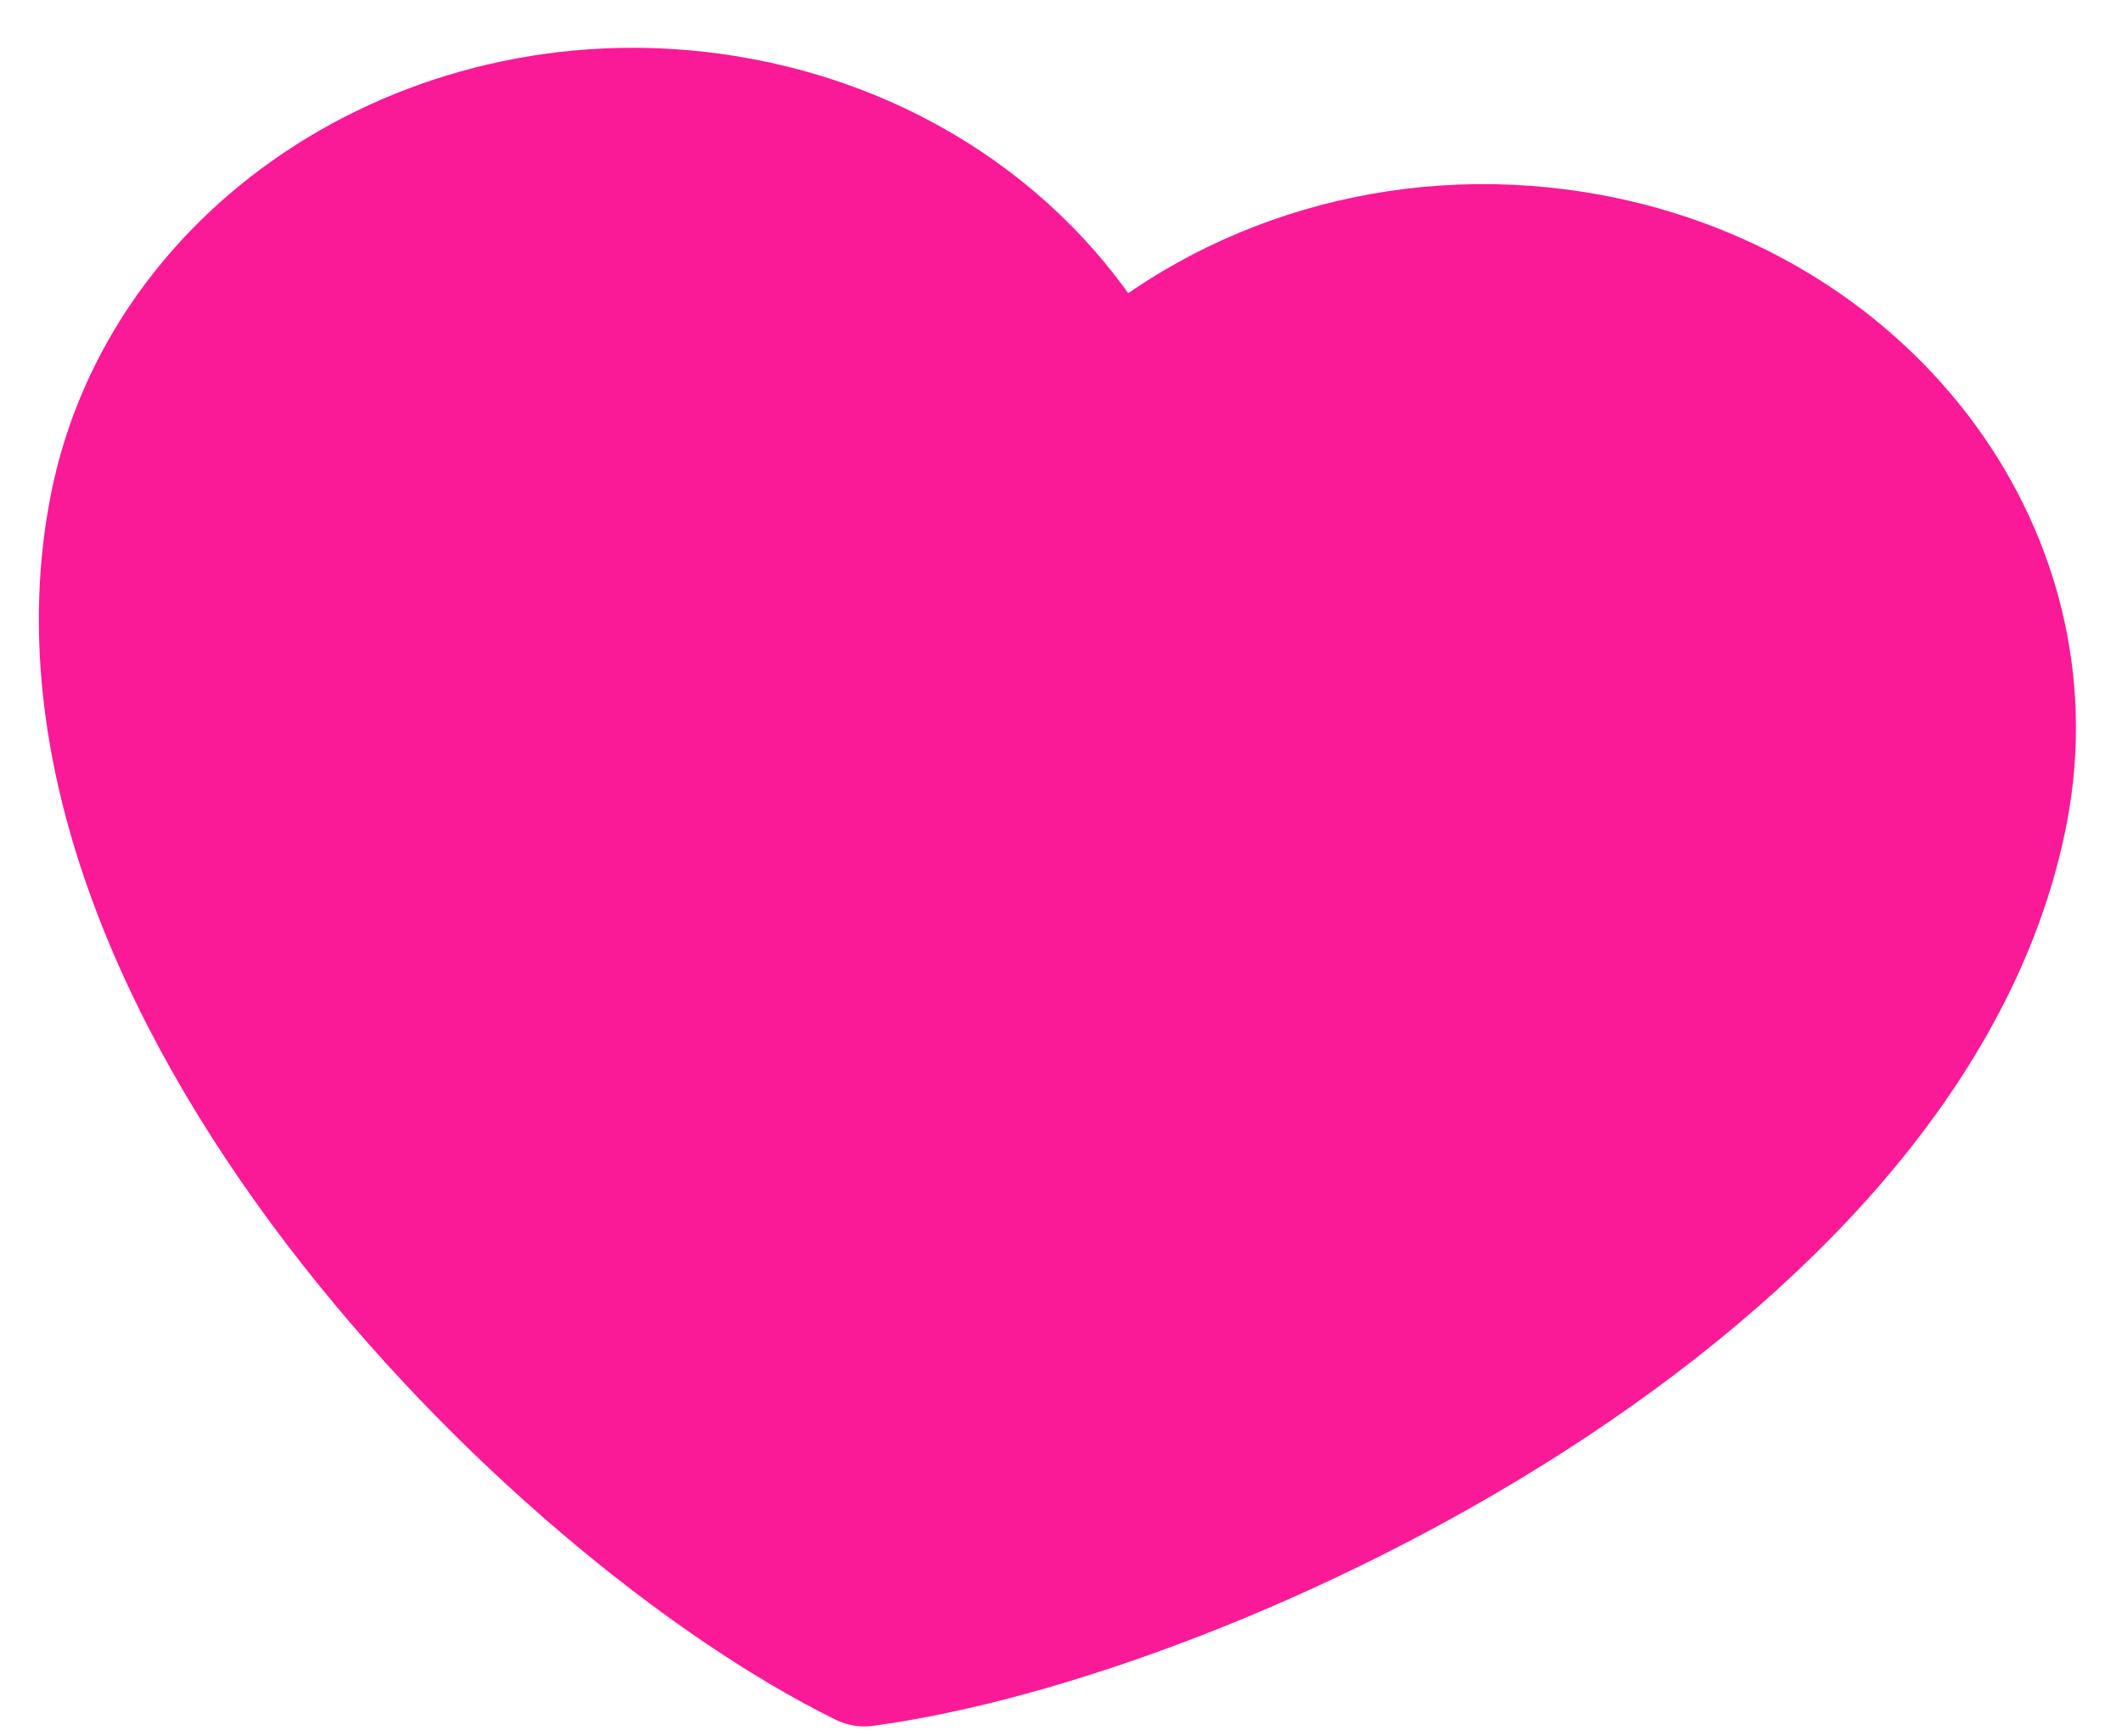 <svg width="33" height="27" viewBox="0 0 33 27" fill="none" xmlns="http://www.w3.org/2000/svg">
<path d="M11.274 1.858C6.811 1.142 2.554 3.852 1.767 7.909C0.342 15.257 8.598 23.467 13.44 25.845C18.885 25.116 29.733 19.968 31.158 12.62C31.945 8.563 28.964 4.693 24.5 3.977C21.767 3.539 19.111 4.386 17.282 6.039C16.185 3.917 14.008 2.296 11.274 1.858Z" fill="#FA1A98" stroke="#FA1A98" stroke-width="2" stroke-linecap="round" stroke-linejoin="round"/>
</svg>

